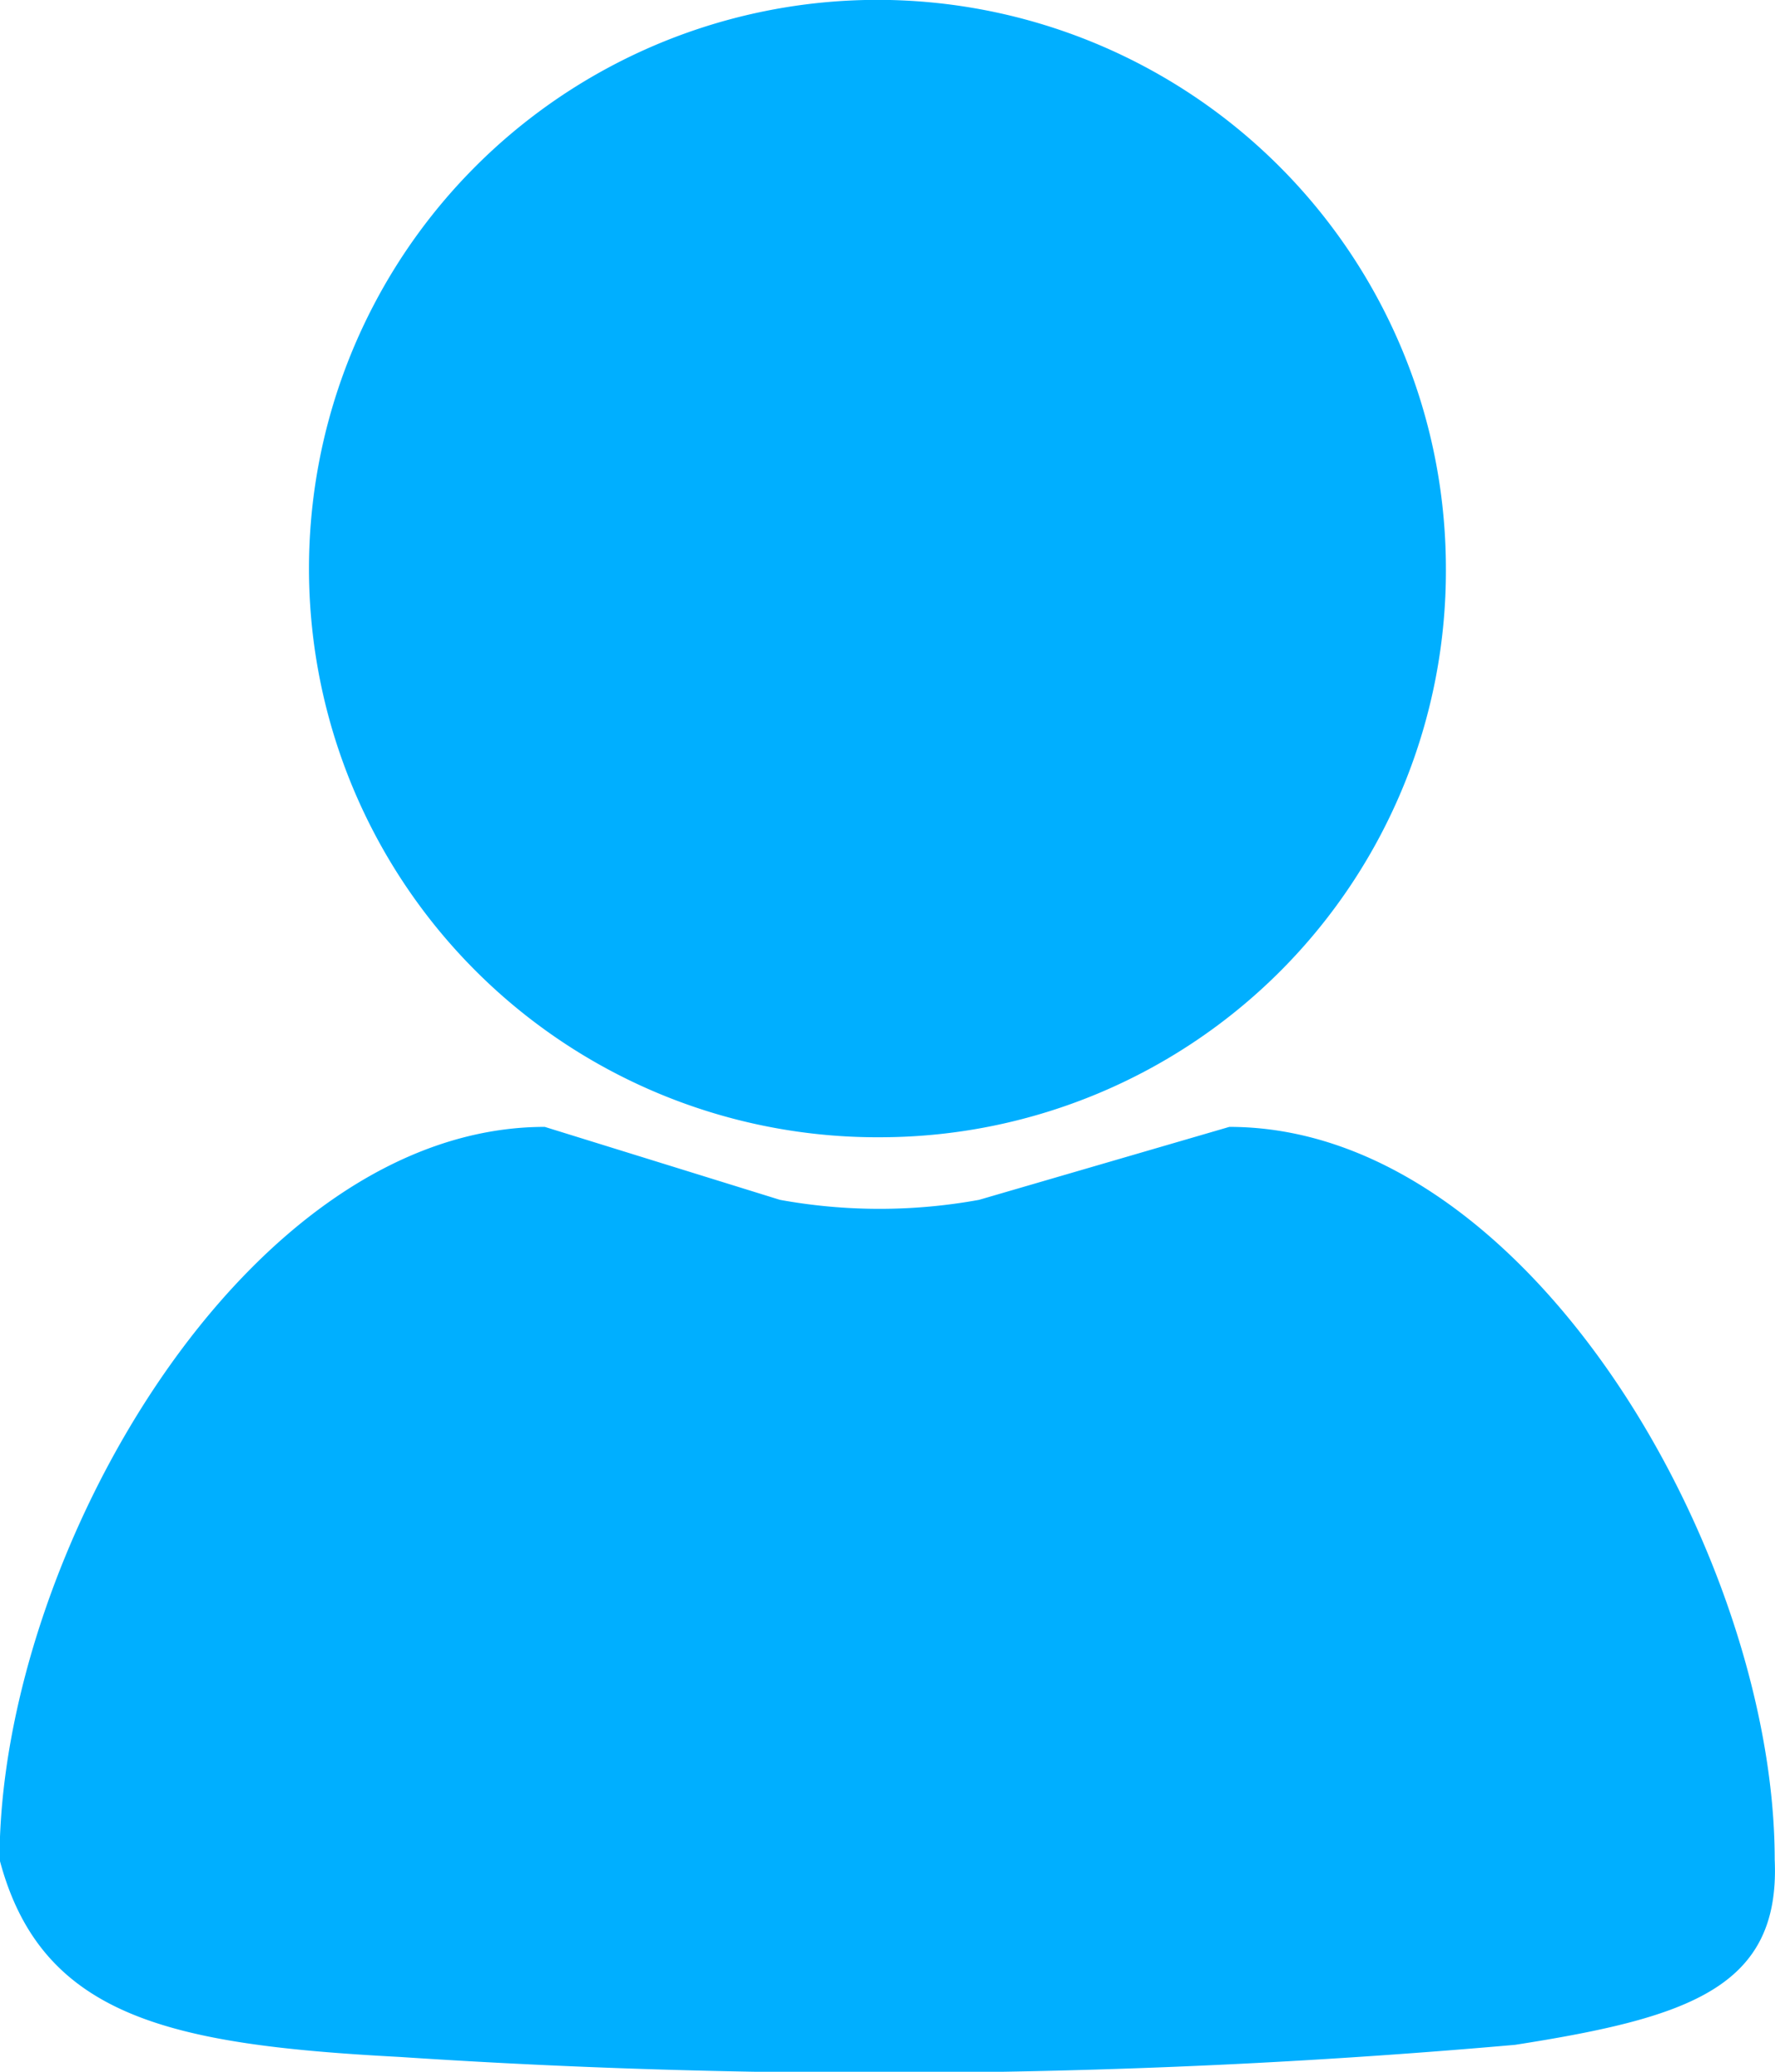 <svg xmlns="http://www.w3.org/2000/svg" width="12" height="14" viewBox="0 0 12 14">
  <defs>
    <style>
      .cls-1 {
        fill: #00afff;
        fill-rule: evenodd;
      }
    </style>
  </defs>
  <path id="icon-name" class="cls-1" d="M138.243,206.818a48.976,48.976,0,0,1-7.539.082c-1.55-.082-2.426-0.266-2.707-1.334,0-2.056,1.67-4.951,3.686-4.951l1.59,0.493a3.758,3.758,0,0,0,1.346,0l1.692-.493c2.038,0,3.687,2.917,3.687,4.951C140.037,206.428,139.422,206.634,138.243,206.818Zm-4.278-6.133a3.843,3.843,0,1,1,3.81-3.843A3.827,3.827,0,0,1,133.965,200.685Z" transform="translate(-128 -193)"/>
</svg>
